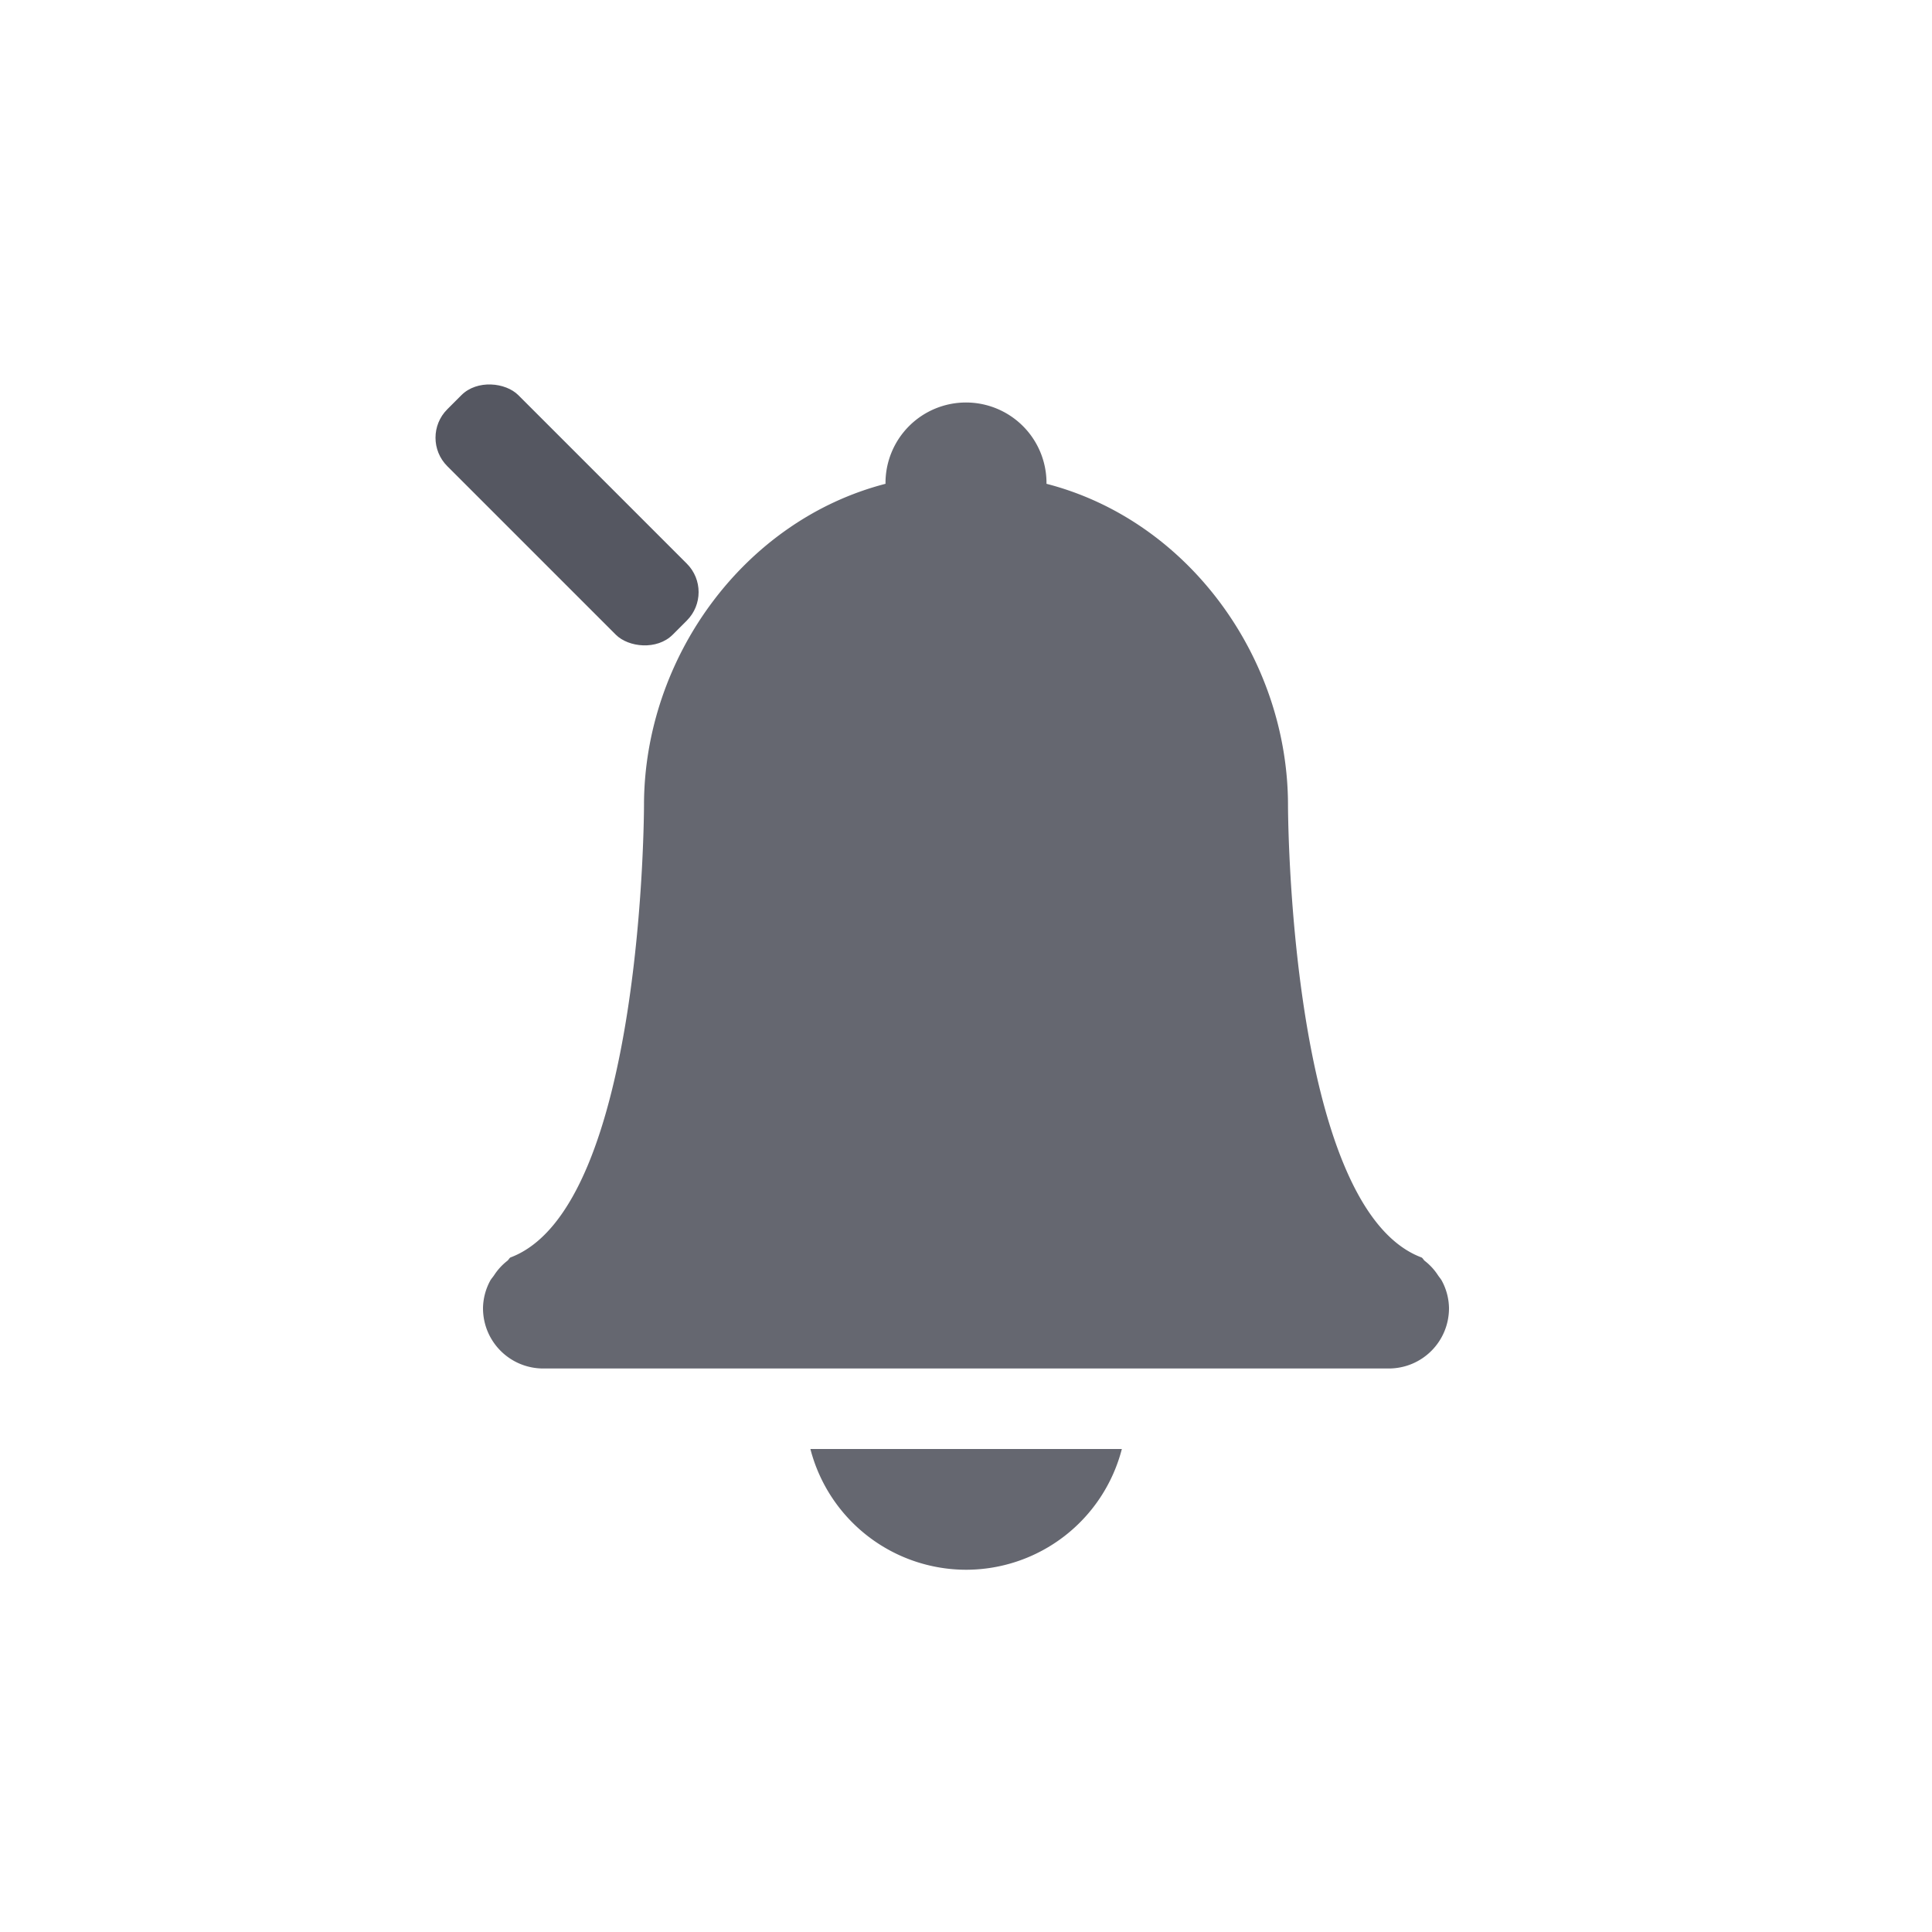 <?xml version="1.0" encoding="UTF-8" standalone="no"?>
<svg
   height="24"
   width="24"
   version="1.1"
   id="svg6"
   xmlns="http://www.w3.org/2000/svg"
   xmlns:svg="http://www.w3.org/2000/svg">
  <defs
     id="defs10" />
  <path
     color="#bebebe"
     d="M 12,5 A 1,1 0 0 0 11,6 V 6.01 C 9.236,6.466 8.002,8.178 8,10 8,10 8,15 6.34,15.621 6.324,15.632 6.317,15.652 6.3,15.664 A 0.726,0.726 0 0 0 6.139,15.84 C 6.121,15.867 6.1,15.888 6.086,15.916 A 0.738,0.738 0 0 0 6,16.25 C 6,16.666 6.335,17 6.75,17 h 10.5 C 17.666,17 18,16.666 18,16.25 A 0.738,0.738 0 0 0 17.914,15.916 C 17.9,15.888 17.879,15.866 17.862,15.84 A 0.725,0.725 0 0 0 17.7,15.664 C 17.684,15.652 17.677,15.632 17.66,15.621 16,15.001 16,10 16,10 15.998,8.177 14.765,6.465 13,6.01 V 6 A 1,1 0 0 0 12,5 Z M 10.067,18 A 2,2 0 0 0 12,19.5 2,2 0 0 0 13.936,18 Z"
     fill="#666"
     overflow="visible"
     style="font-variation-settings:normal;opacity:0.9;isolation:auto;mix-blend-mode:normal;vector-effect:none;fill:#555761;fill-opacity:1;stroke:none;stroke-width:1;stroke-linecap:butt;stroke-linejoin:miter;stroke-miterlimit:4;stroke-dasharray:none;stroke-dashoffset:0;stroke-opacity:1;-inkscape-stroke:none;marker:none;stop-color:#000000;stop-opacity:1"
     id="path2" />
  <rect
     style="font-variation-settings:normal;vector-effect:none;fill:#555761;fill-opacity:1;stroke:none;stroke-width:0.992;stroke-linecap:square;stroke-linejoin:miter;stroke-miterlimit:4;stroke-dasharray:none;stroke-dashoffset:0;stroke-opacity:1;-inkscape-stroke:none;marker:none;stop-color:#000000"
     id="rect2480-1-6-2-9-1-2-7-0"
     width="1.248"
     height="3.96"
     x="-0.166"
     y="7.524"
     rx="0.5"
     ry="0.5"
     transform="rotate(-45)" />
</svg>
